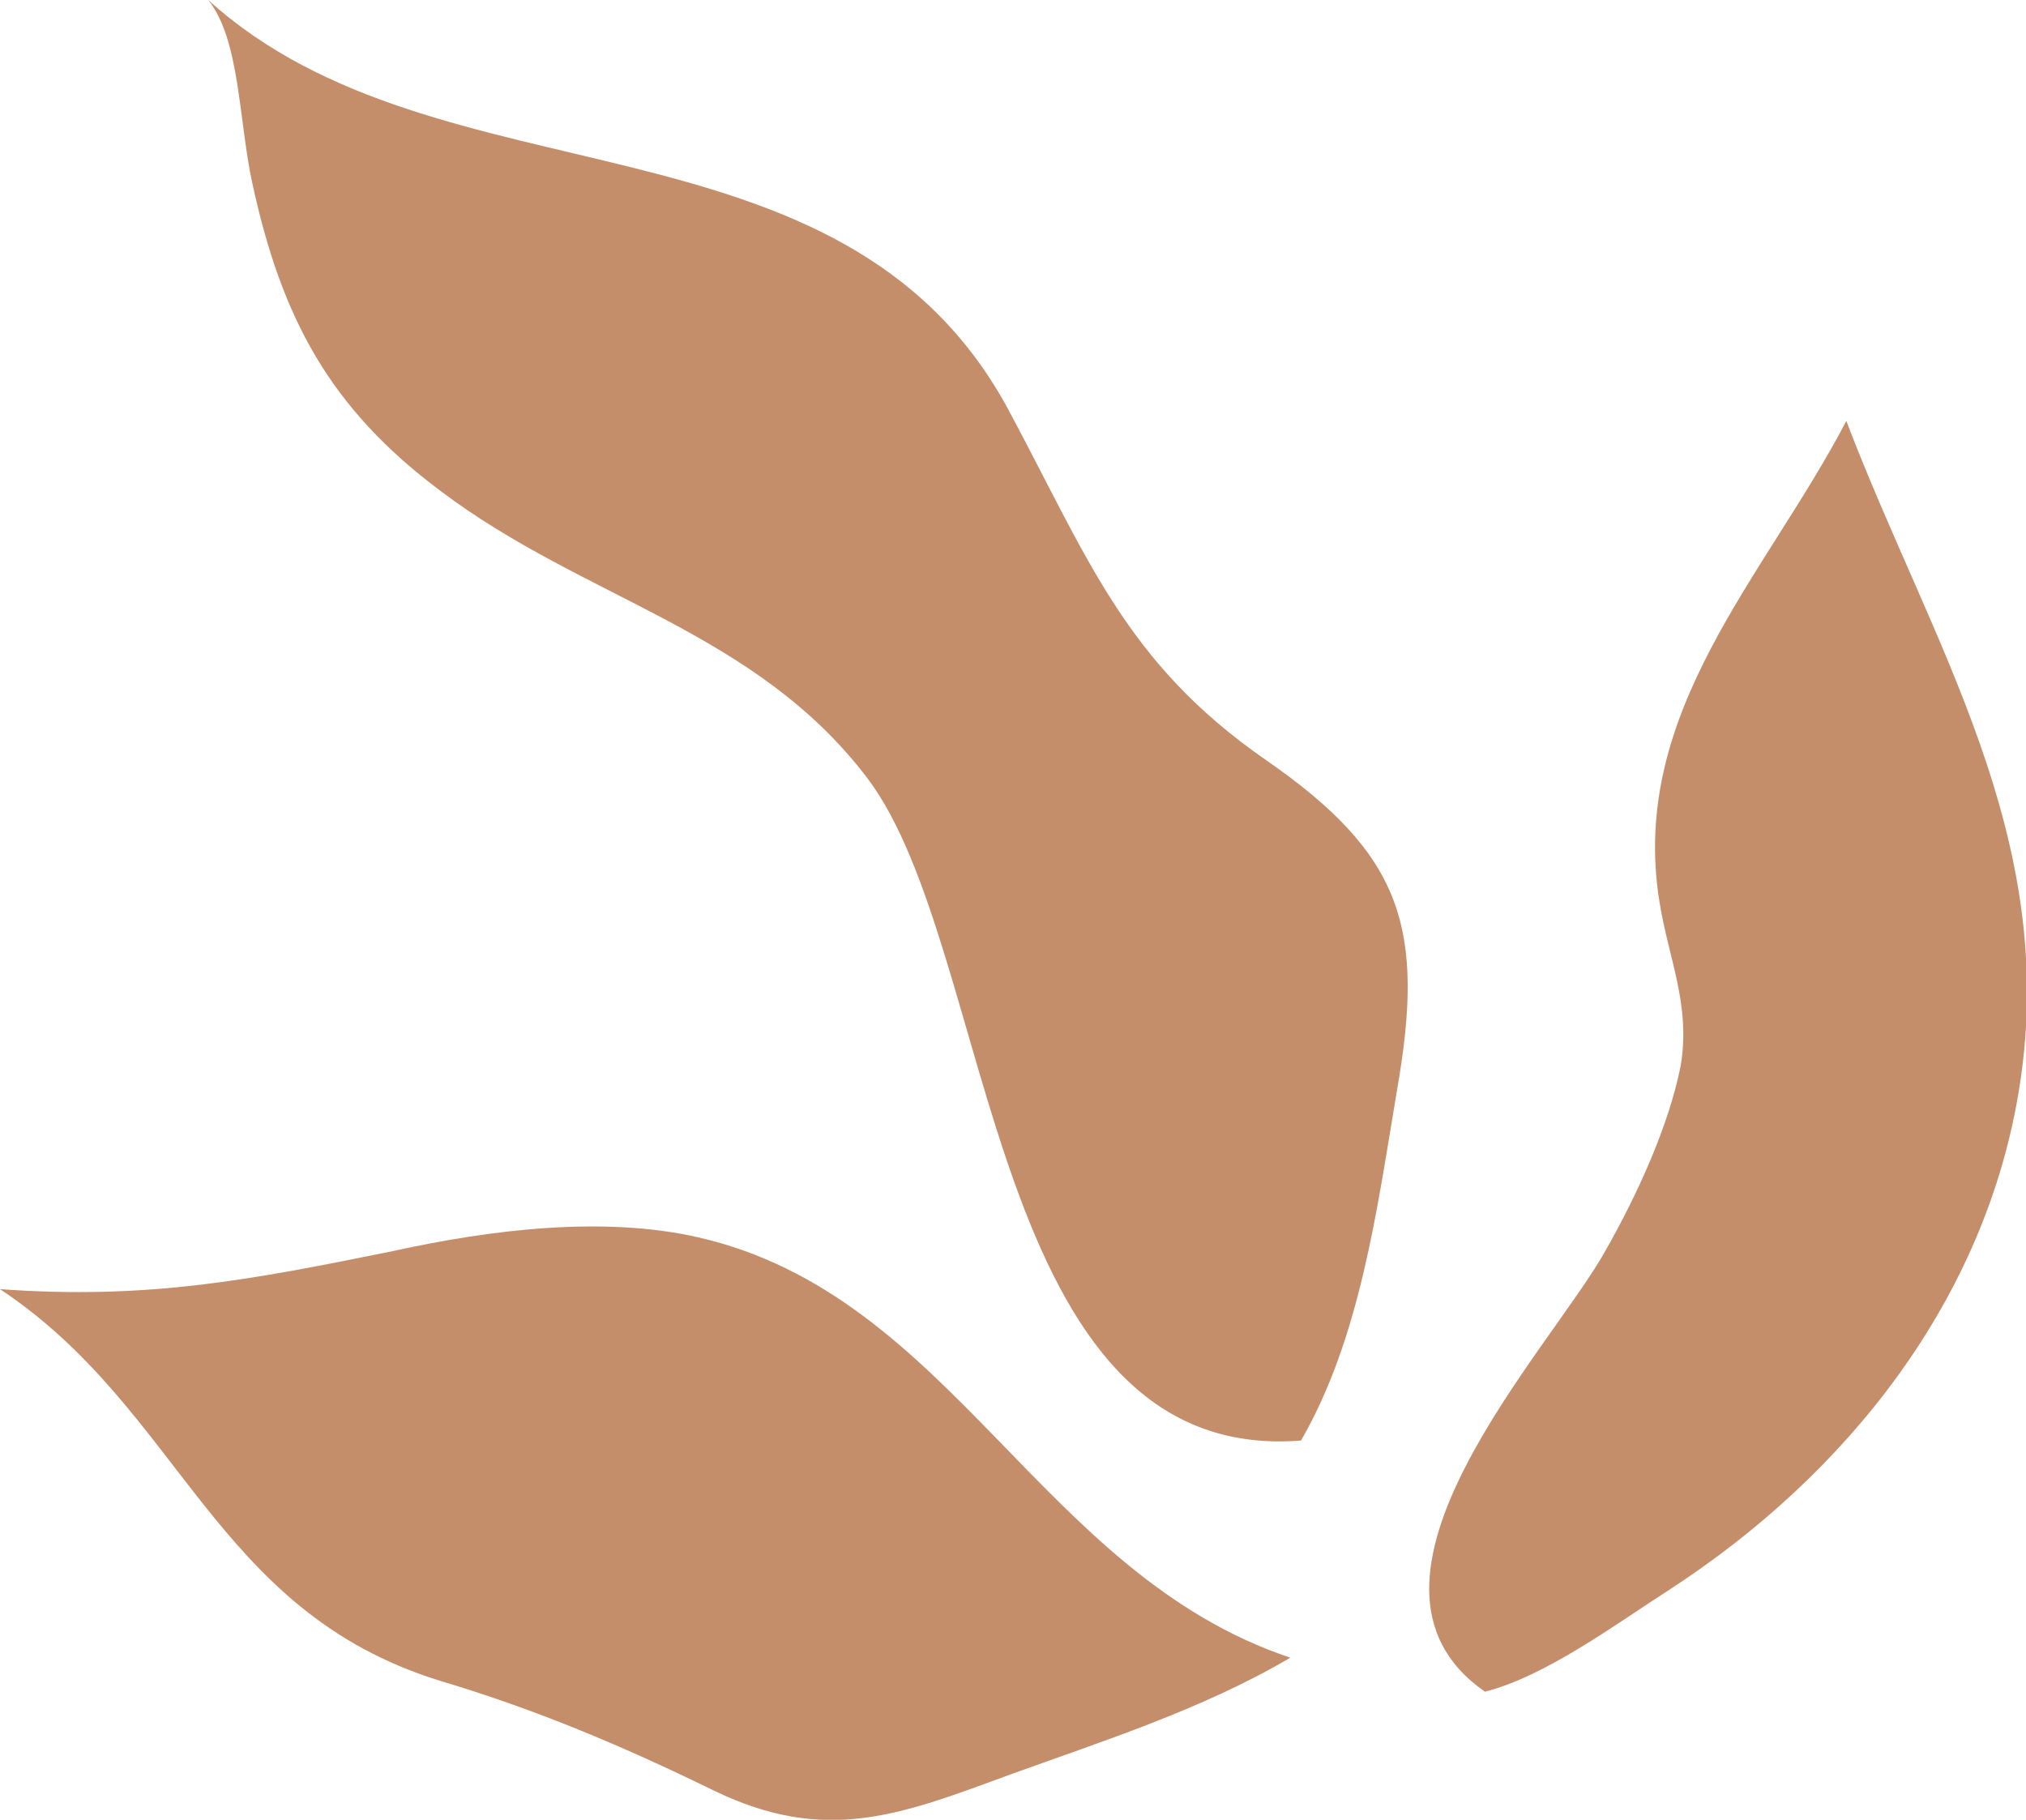 <svg xmlns="http://www.w3.org/2000/svg" width="59" height="53" fill="none"  xmlns:v="https://vecta.io/nano"><g clip-path="url(#A)" fill="#c48e6a"><path d="M37.578 48.28c-7.303-2.45-9.826-10.556-17.262-12.248-2.744-.623-6.02-.223-8.852.4-4.16.846-7.17 1.425-11.464 1.113 5.3 3.518 6.197 9.353 12.8 11.402 2.833.846 5.356 1.915 8 3.207 3.23 1.56 5.4.713 8.542-.445 2.7-.98 5.665-1.915 8.232-3.43zm.3-6.325c-9.162.713-8.852-14.297-12.614-19.285-3.275-4.32-8.233-5.2-12.437-8.373C9.607 11.892 8.2 9.264 7.35 5.345 6.95 3.518 6.993 1.158 6.064 0c6.728 6.102 18.413 2.94 23.28 11.892 2.346 4.365 3.408 7.393 7.524 10.244 3.983 2.76 4.647 4.9 3.806 9.665-.575 3.43-1.062 7.17-2.788 10.155zm5.355 7.305c-4.603-3.207 1.948-9.976 3.54-12.87.885-1.56 1.815-3.563 2.17-5.345.3-1.782-.354-3.118-.62-4.8-.885-5.523 3.098-9.487 5.444-13.985 2.48 6.502 6.197 12.07 5.046 19.374-.974 6.235-5.046 11.313-10.18 14.653-1.593 1.024-3.63 2.54-5.4 2.984z"/></g><defs><clipPath id="A"><path fill="#fff" d="M0 0h59v53H0z"/></clipPath></defs></svg>